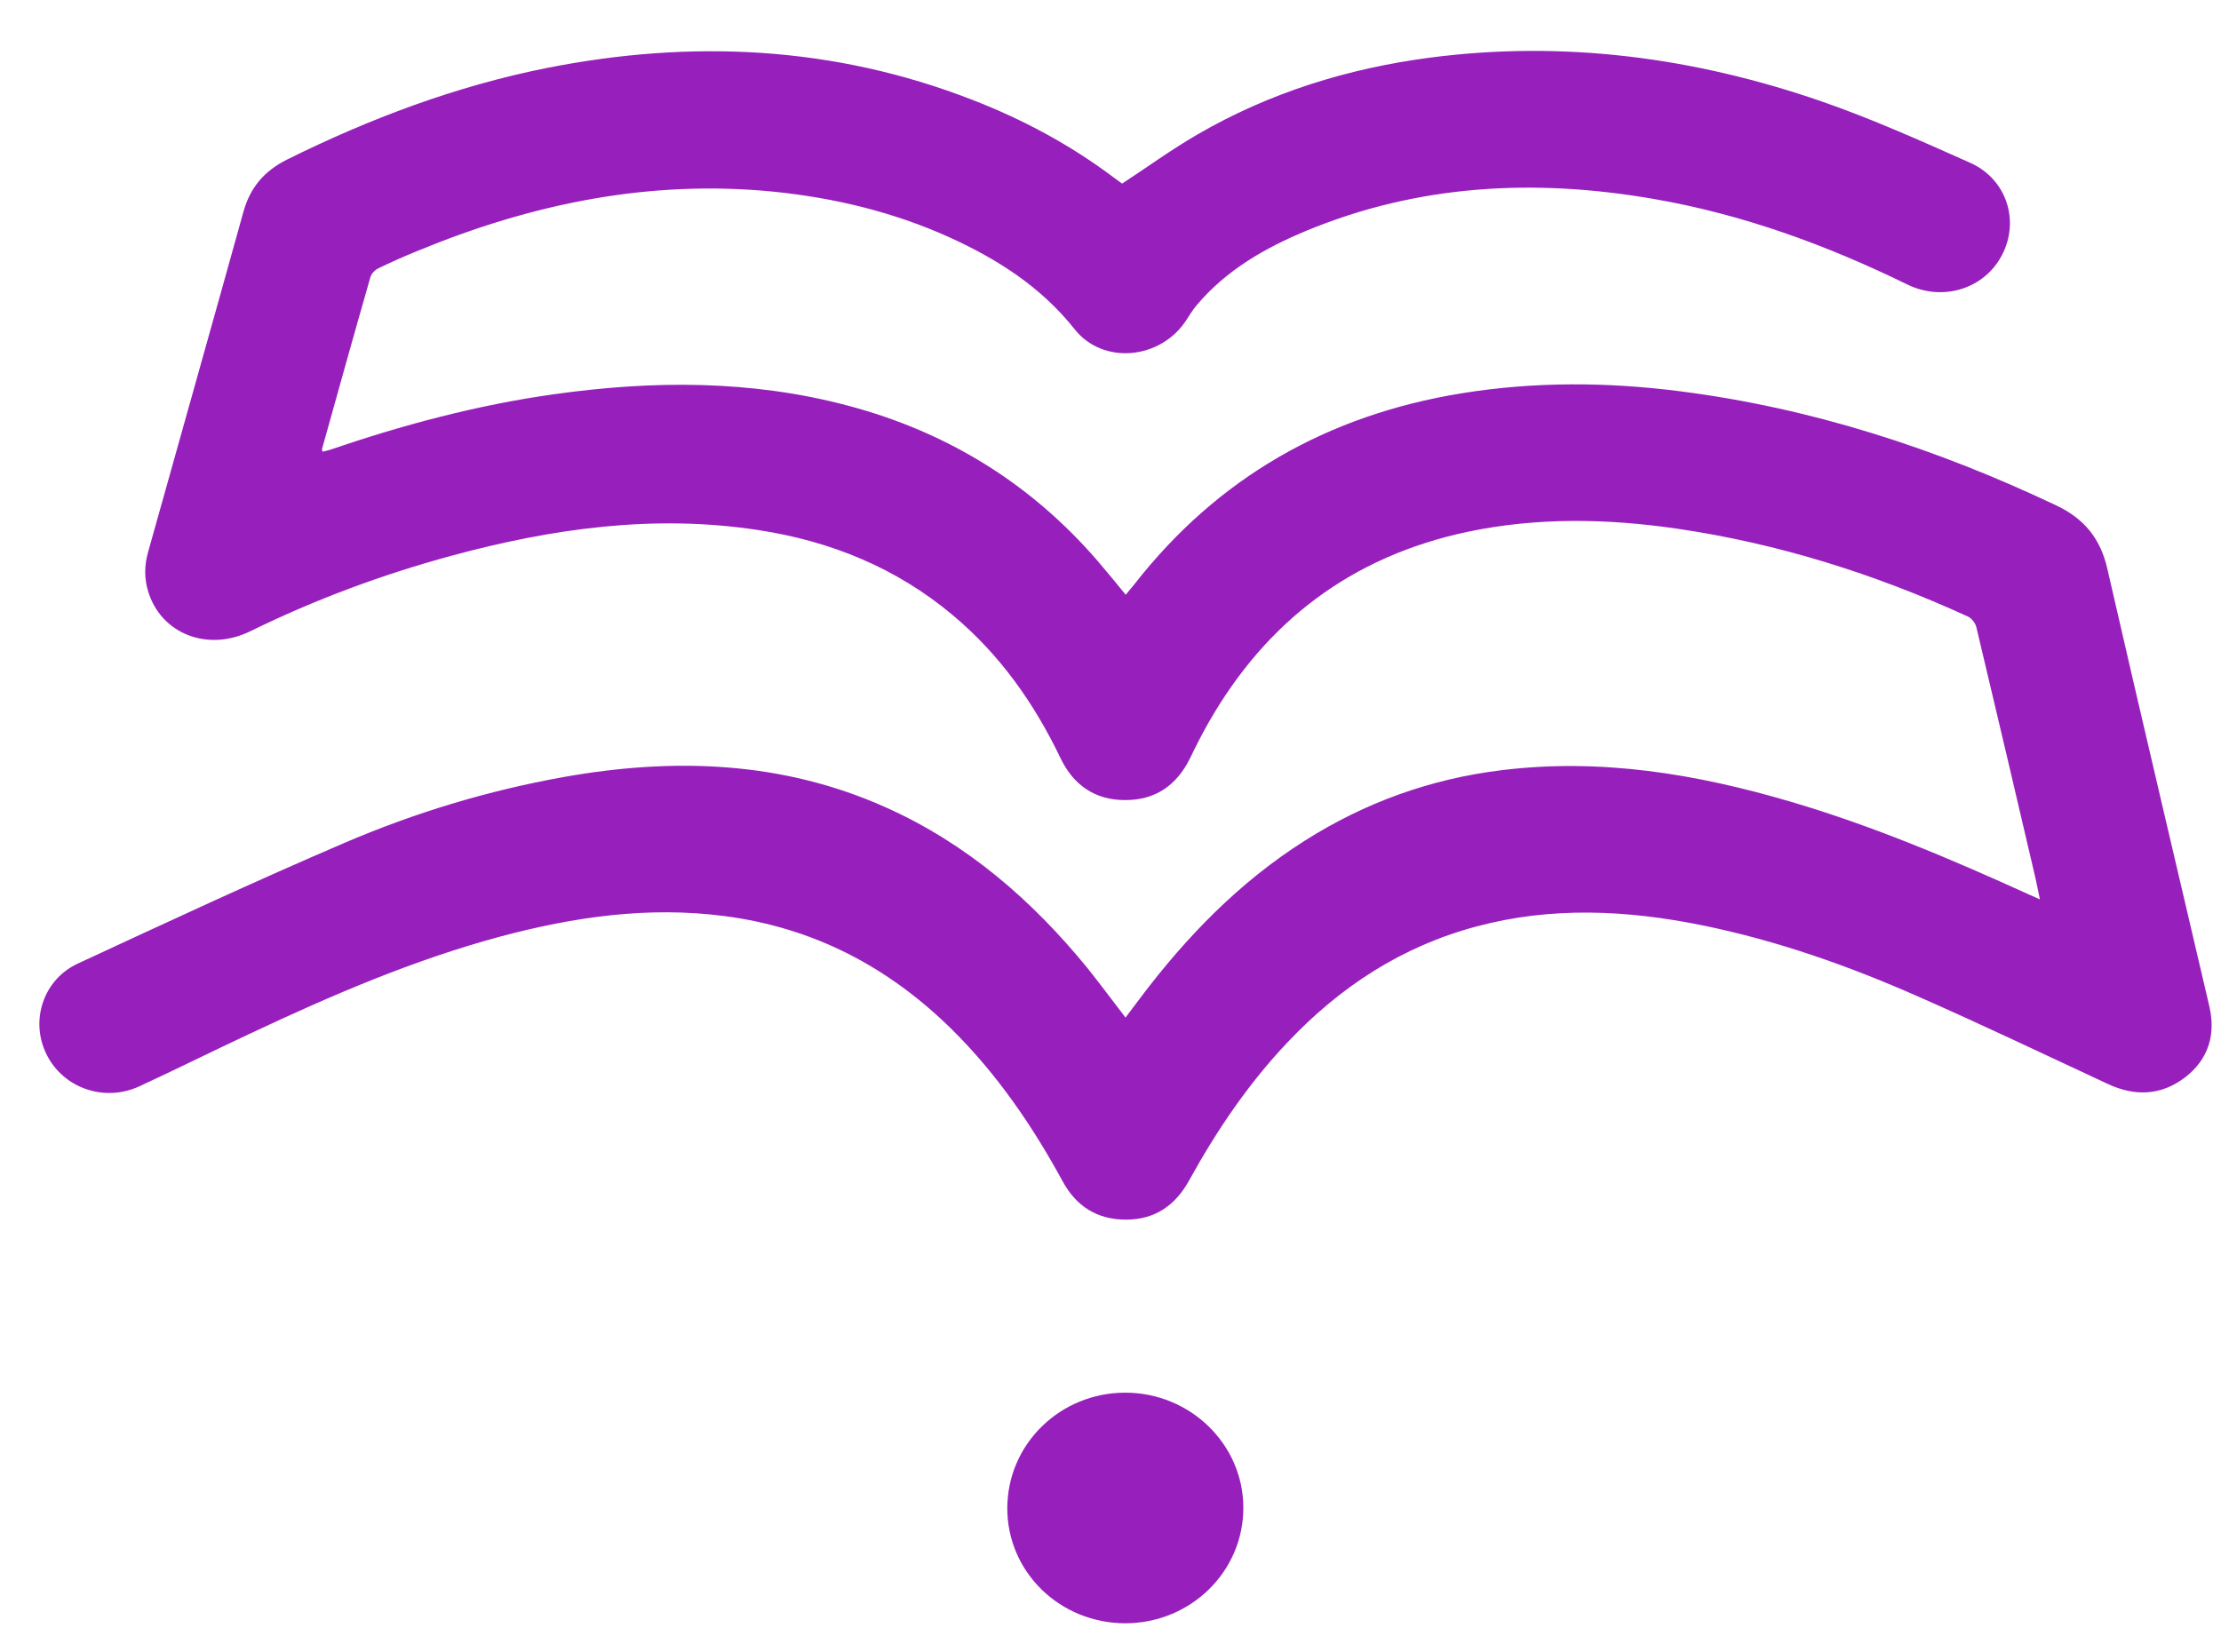 <svg width="43" height="32" viewBox="0 0 43 32" fill="none" xmlns="http://www.w3.org/2000/svg">
<path d="M21.791 19.706C21.894 19.571 21.986 19.448 22.077 19.325C22.968 18.143 23.988 17.088 25.256 16.284C26.422 15.543 27.694 15.083 29.074 14.915C30.988 14.679 32.837 14.986 34.664 15.524C36.257 15.992 37.778 16.639 39.283 17.323C39.341 17.35 39.398 17.372 39.494 17.417C39.459 17.256 39.436 17.125 39.406 16.998C39.027 15.378 38.649 13.759 38.263 12.143C38.244 12.068 38.175 11.975 38.103 11.941C36.307 11.118 34.438 10.527 32.474 10.239C31.118 10.041 29.765 10.015 28.413 10.299C26.158 10.778 24.511 12.042 23.396 13.998C23.266 14.226 23.147 14.462 23.033 14.698C22.777 15.21 22.364 15.498 21.779 15.494C21.195 15.494 20.782 15.199 20.534 14.686C20.026 13.624 19.361 12.678 18.444 11.911C17.355 10.998 16.082 10.478 14.68 10.265C12.659 9.955 10.687 10.235 8.738 10.763C7.393 11.129 6.094 11.612 4.845 12.225C4.019 12.629 3.118 12.274 2.869 11.455C2.793 11.204 2.793 10.954 2.865 10.699C3.481 8.496 4.103 6.297 4.715 4.094C4.845 3.63 5.116 3.312 5.555 3.091C7.164 2.294 8.83 1.666 10.599 1.314C13.4 0.761 16.151 0.892 18.829 1.935C19.804 2.313 20.717 2.803 21.55 3.428C21.607 3.469 21.661 3.51 21.718 3.551C21.73 3.559 21.741 3.559 21.726 3.555C22.223 3.229 22.685 2.893 23.182 2.605C24.573 1.797 26.086 1.326 27.687 1.116C30.289 0.776 32.815 1.116 35.271 1.965C36.253 2.306 37.201 2.732 38.149 3.155C38.855 3.473 39.108 4.284 38.756 4.946C38.412 5.601 37.606 5.844 36.922 5.507C35.355 4.741 33.728 4.146 32.001 3.85C29.708 3.454 27.457 3.57 25.287 4.471C24.485 4.804 23.74 5.234 23.174 5.904C23.094 5.997 23.029 6.106 22.96 6.211C22.463 6.962 21.355 7.071 20.805 6.375C20.155 5.556 19.311 5.017 18.371 4.591C17.294 4.105 16.155 3.832 14.978 3.712C12.567 3.473 10.29 3.948 8.089 4.857C7.833 4.961 7.577 5.074 7.324 5.197C7.26 5.227 7.191 5.298 7.172 5.365C6.854 6.472 6.545 7.583 6.235 8.694C6.232 8.705 6.239 8.717 6.243 8.747C6.289 8.735 6.335 8.728 6.381 8.713C7.794 8.23 9.231 7.845 10.717 7.636C12.632 7.366 14.535 7.355 16.419 7.856C18.348 8.369 19.961 9.368 21.252 10.864C21.432 11.073 21.604 11.286 21.795 11.518C21.856 11.44 21.913 11.376 21.967 11.309C23.575 9.252 25.696 8.04 28.294 7.617C29.7 7.389 31.107 7.396 32.516 7.576C35.077 7.901 37.488 8.687 39.807 9.786C40.353 10.044 40.667 10.43 40.8 11.017C41.446 13.841 42.115 16.658 42.772 19.478C42.902 20.028 42.764 20.51 42.302 20.866C41.84 21.217 41.335 21.236 40.812 20.993C39.589 20.424 38.37 19.841 37.136 19.298C35.791 18.704 34.404 18.214 32.952 17.918C31.496 17.623 30.037 17.552 28.588 17.941C27.14 18.326 25.944 19.111 24.932 20.181C24.168 20.985 23.556 21.894 23.025 22.855C22.761 23.334 22.375 23.615 21.81 23.619C21.237 23.622 20.832 23.357 20.568 22.867C19.987 21.801 19.307 20.806 18.436 19.942C17.209 18.73 15.758 17.963 14.015 17.739C12.544 17.548 11.111 17.757 9.694 18.135C8.008 18.588 6.415 19.276 4.841 20.017C4.122 20.353 3.416 20.705 2.697 21.038C2.013 21.352 1.218 21.068 0.898 20.413C0.58 19.766 0.836 18.969 1.509 18.659C3.228 17.862 4.944 17.062 6.683 16.317C8.035 15.738 9.445 15.311 10.905 15.049C13.041 14.668 15.135 14.735 17.145 15.633C18.726 16.34 19.987 17.439 21.061 18.756C21.302 19.059 21.539 19.377 21.791 19.706Z" fill="#9720BC"/>
<path d="M21.791 31.436C20.522 31.436 19.502 30.445 19.502 29.21C19.502 27.972 20.518 26.974 21.779 26.97C23.04 26.966 24.072 27.969 24.072 29.199C24.072 30.437 23.052 31.432 21.791 31.436Z" fill="#9720BC"/>
</svg>
